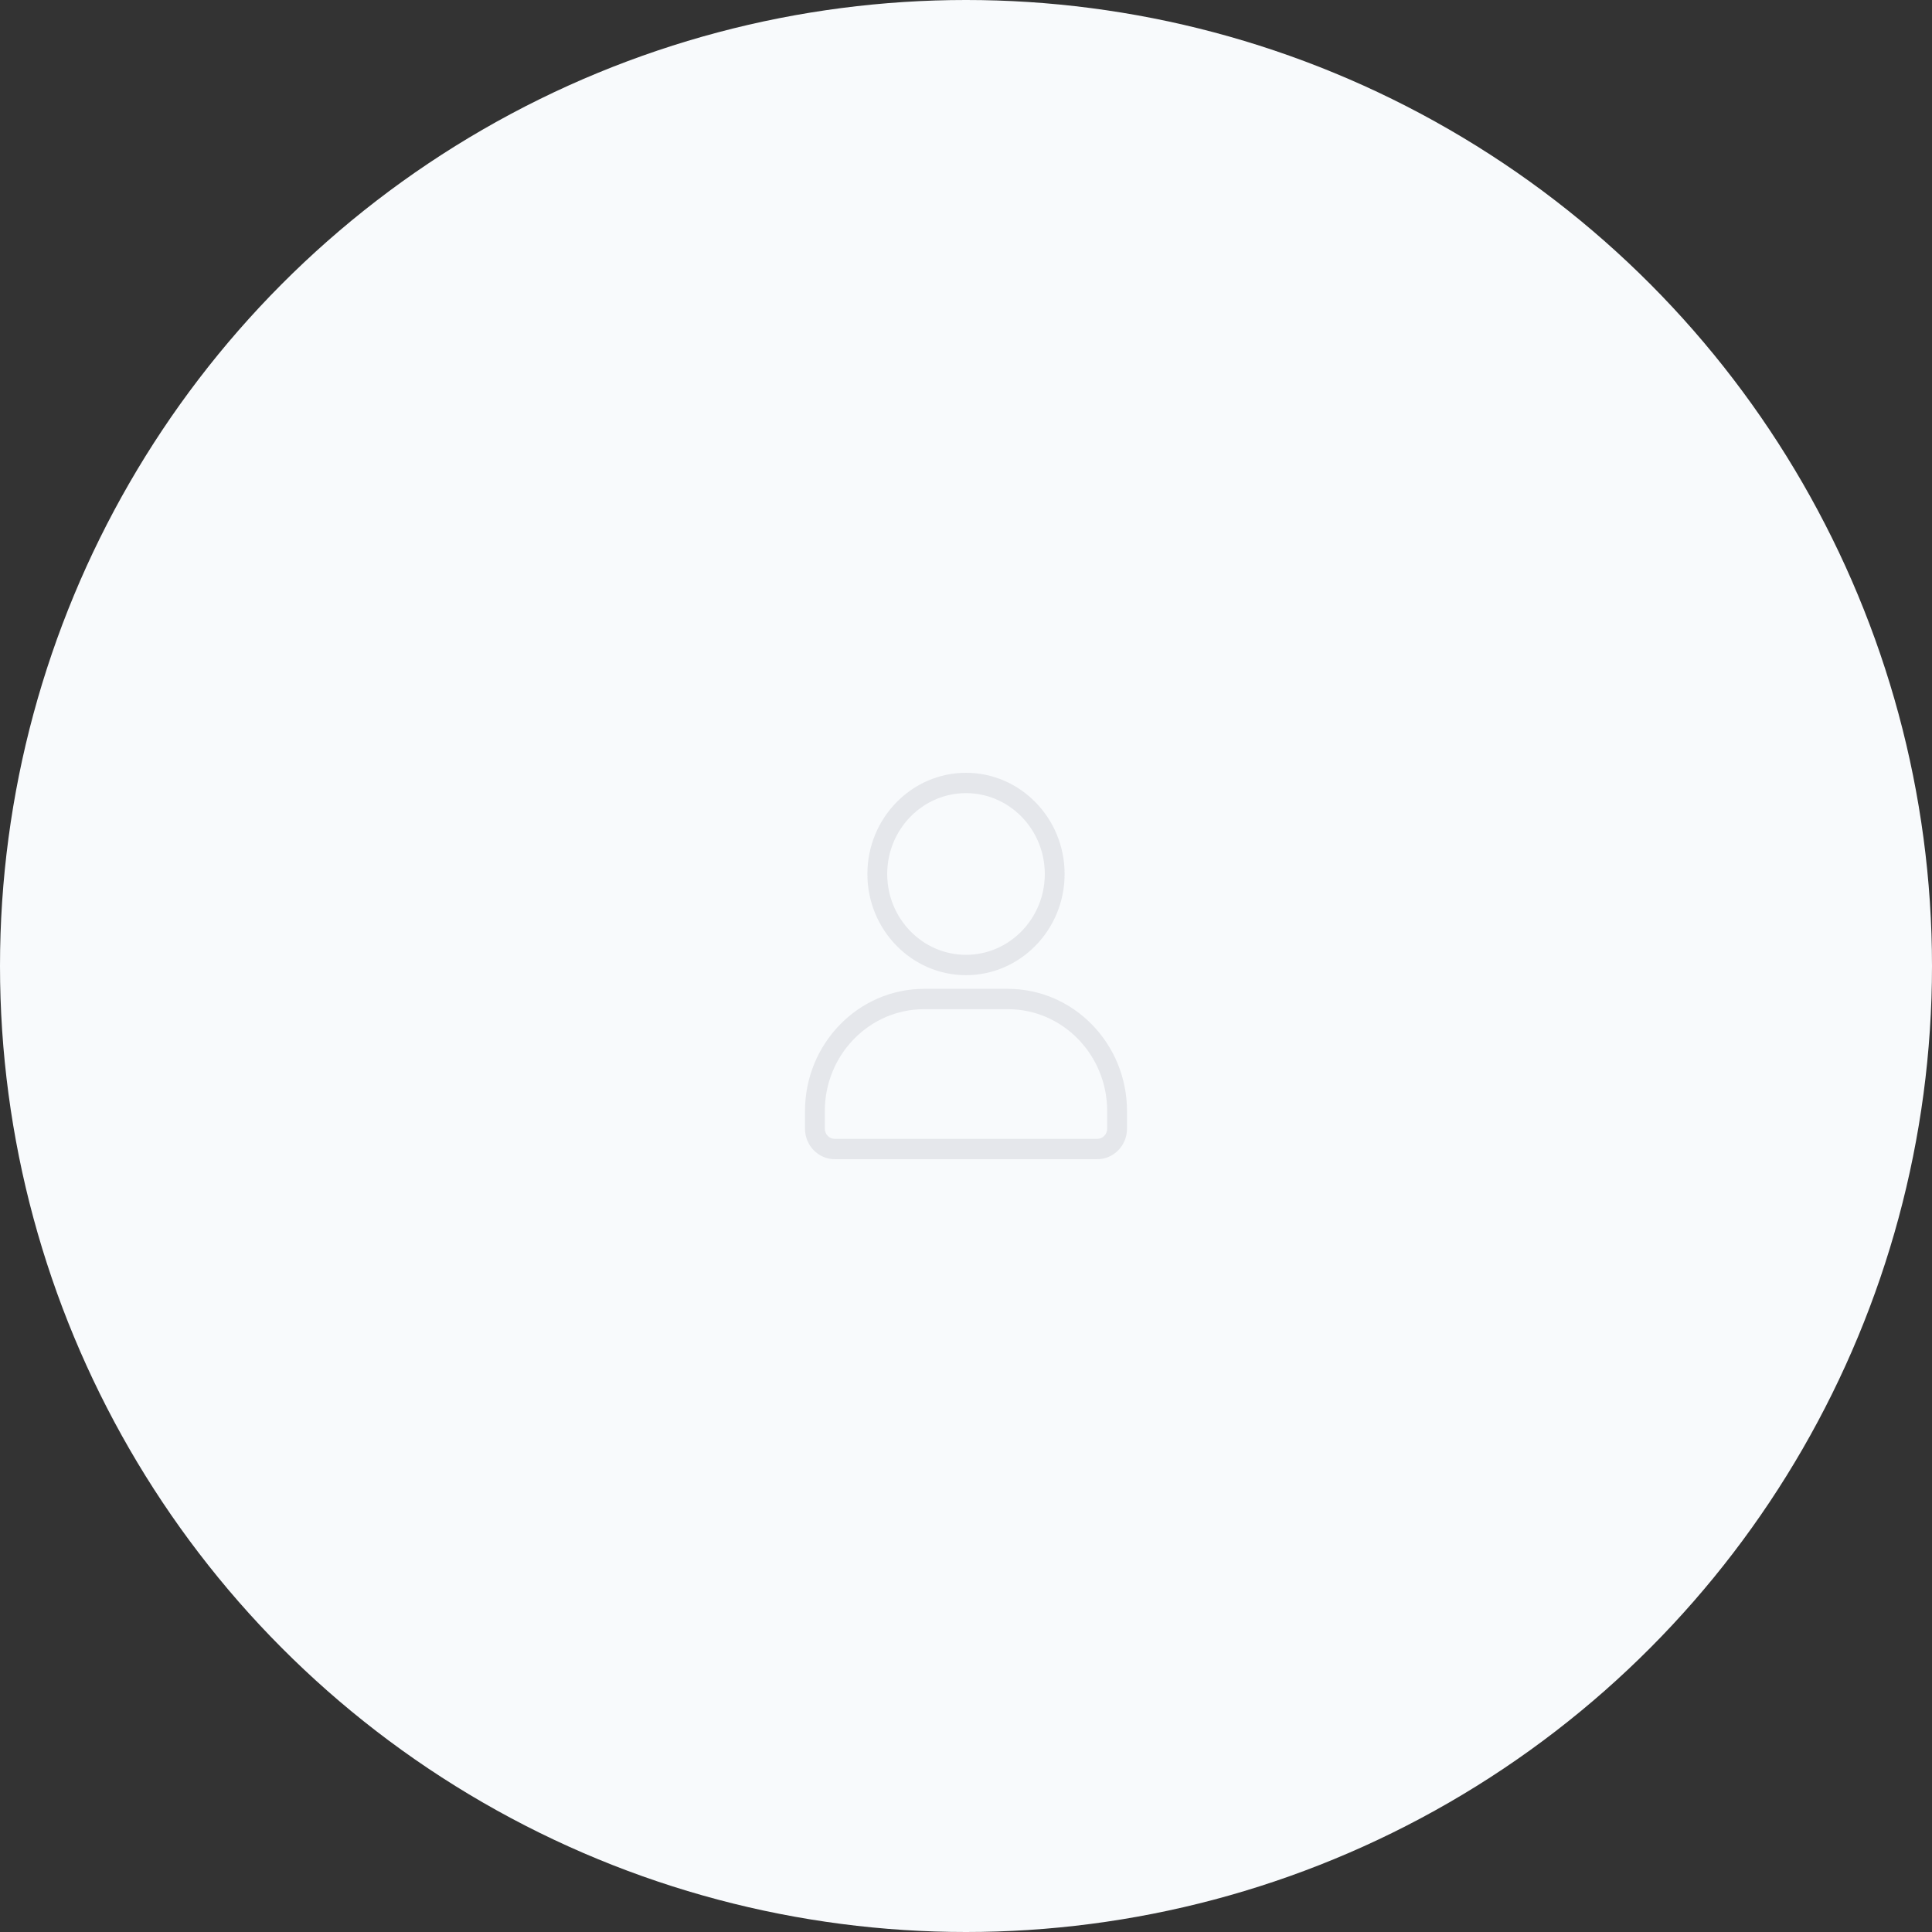<svg width="120" height="120" viewBox="0 0 120 120" fill="none" xmlns="http://www.w3.org/2000/svg">
<rect x="0" y="0" width="120" height="120" fill="#333333" stroke="none"/>
<circle cx="60" cy="60" r="60" fill="#F8FAFC"/>
<path d="M68.153 72H51.847C50.828 72 50 71.15 50 70.105V69.008C50 64.823 53.318 61.419 57.397 61.419H62.603C66.682 61.419 70 64.823 70 69.008V70.105C70 71.15 69.172 72 68.153 72ZM57.397 62.682C53.997 62.682 51.231 65.519 51.231 69.008V70.105C51.231 70.454 51.507 70.737 51.847 70.737H68.153C68.493 70.737 68.769 70.454 68.769 70.105V69.008C68.769 65.519 66.003 62.682 62.603 62.682H57.397Z" fill="#E5E7EB"/>
<path d="M60 60.569C56.623 60.569 53.875 57.75 53.875 54.285C53.875 50.819 56.623 48 60 48C63.377 48 66.125 50.819 66.125 54.285C66.125 57.75 63.377 60.569 60 60.569ZM60 49.263C57.301 49.263 55.106 51.516 55.106 54.285C55.106 57.053 57.301 59.306 60 59.306C62.699 59.306 64.894 57.053 64.894 54.285C64.894 51.516 62.699 49.263 60 49.263Z" fill="#E5E7EB"/>
</svg>

